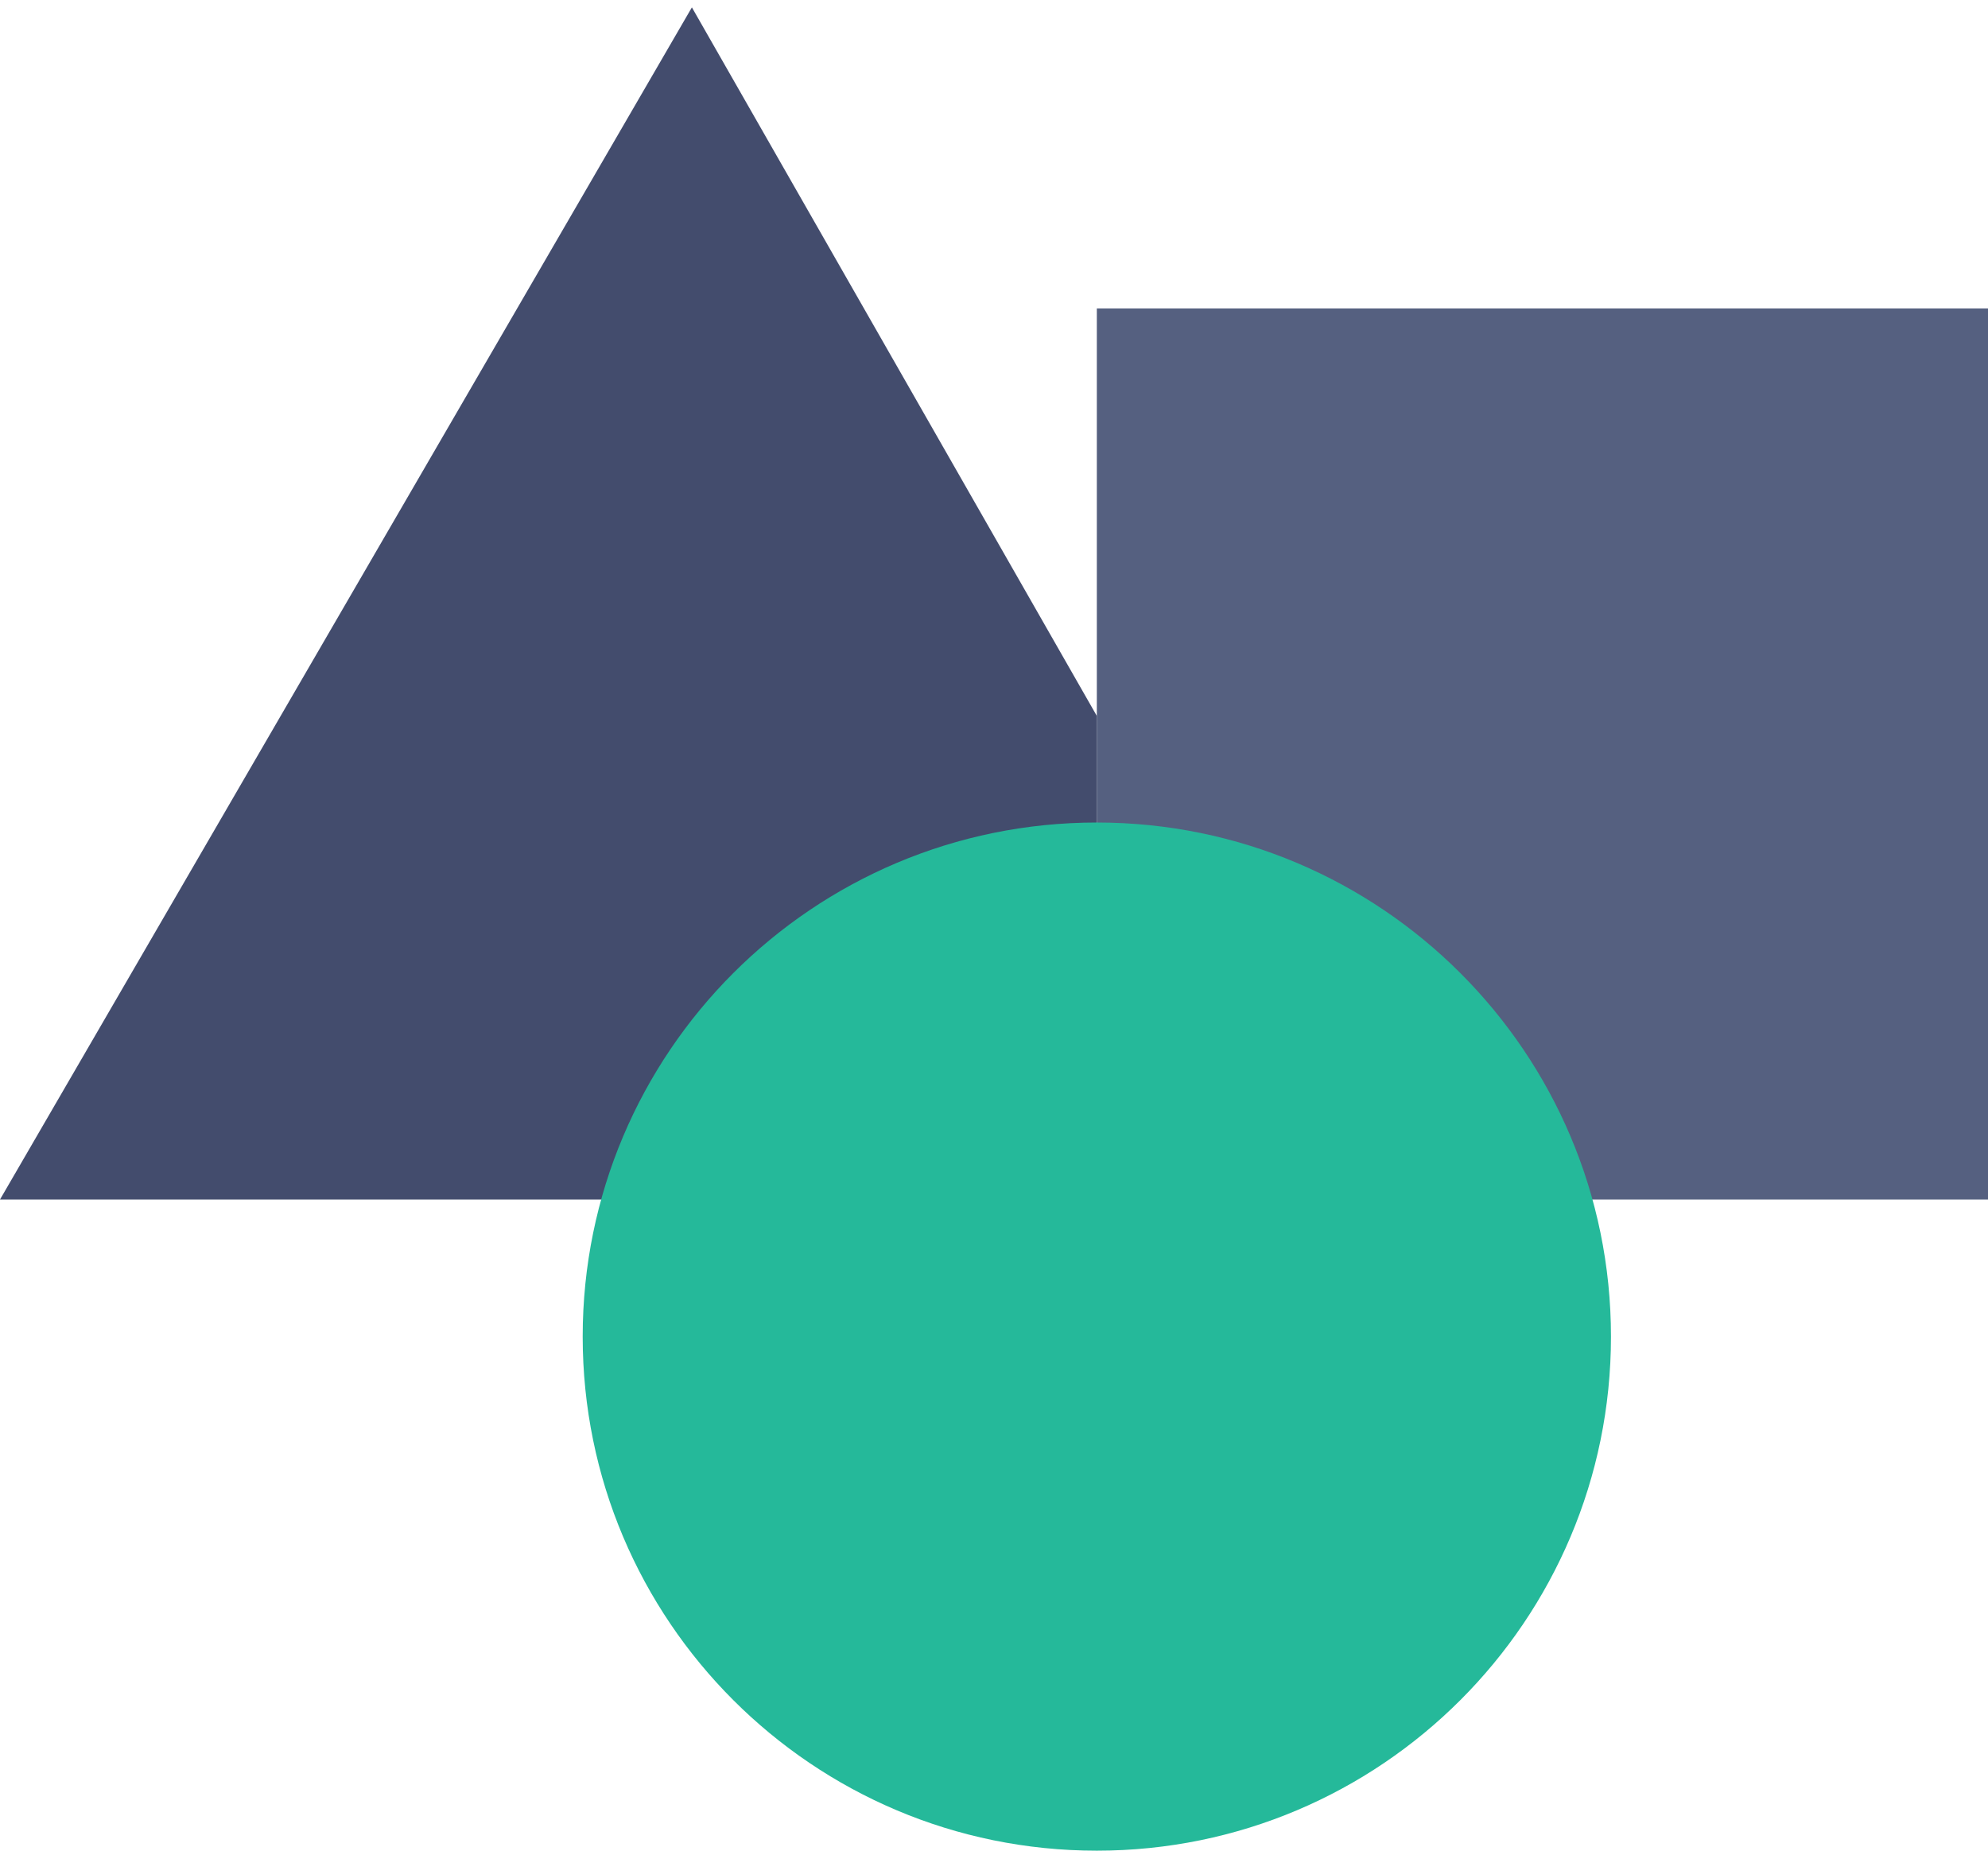 <?xml version="1.0" encoding="UTF-8" standalone="no"?>
<svg width="58px" height="54px" viewBox="0 0 58 54" version="1.1" xmlns="http://www.w3.org/2000/svg" xmlns:xlink="http://www.w3.org/1999/xlink" xmlns:sketch="http://www.bohemiancoding.com/sketch/ns">
    <!-- Generator: Sketch 3.3.2 (12043) - http://www.bohemiancoding.com/sketch -->
    <title>121 - Insert Oval (Flat)</title>
    <desc>Created with Sketch.</desc>
    <defs></defs>
    <g id="Page-1" stroke="none" stroke-width="1" fill="none" fill-rule="evenodd" sketch:type="MSPage">
        <g id="Icons" sketch:type="MSArtboardGroup" transform="translate(-1201, -360)">
            <g id="121---Insert-Oval-(Flat)" sketch:type="MSLayerGroup" transform="translate(1201, 360)">
                <path d="M32,24 C31.988,31.51 35.588,34.919 46.444,35 L58,35 L58,9 L32,9 L32,24 Z" id="Fill-240" fill="#556080" sketch:type="MSShapeGroup"></path>
                <path d="M32,20.89 L20.186,0.215 L0,35 L20.556,35 C22.309,28.661 25.103,25 32,25" id="Fill-241" fill="#434C6D" sketch:type="MSShapeGroup"></path>
                <path d="M47,39 C47,47.284 40.284,54 32,54 C23.716,54 17,47.284 17,39 C17,30.716 23.716,24 32,24 C40.284,24 47,30.716 47,39" id="Fill-239" fill="#25B99A" sketch:type="MSShapeGroup"></path>
            </g>
        </g>
    </g>
</svg>